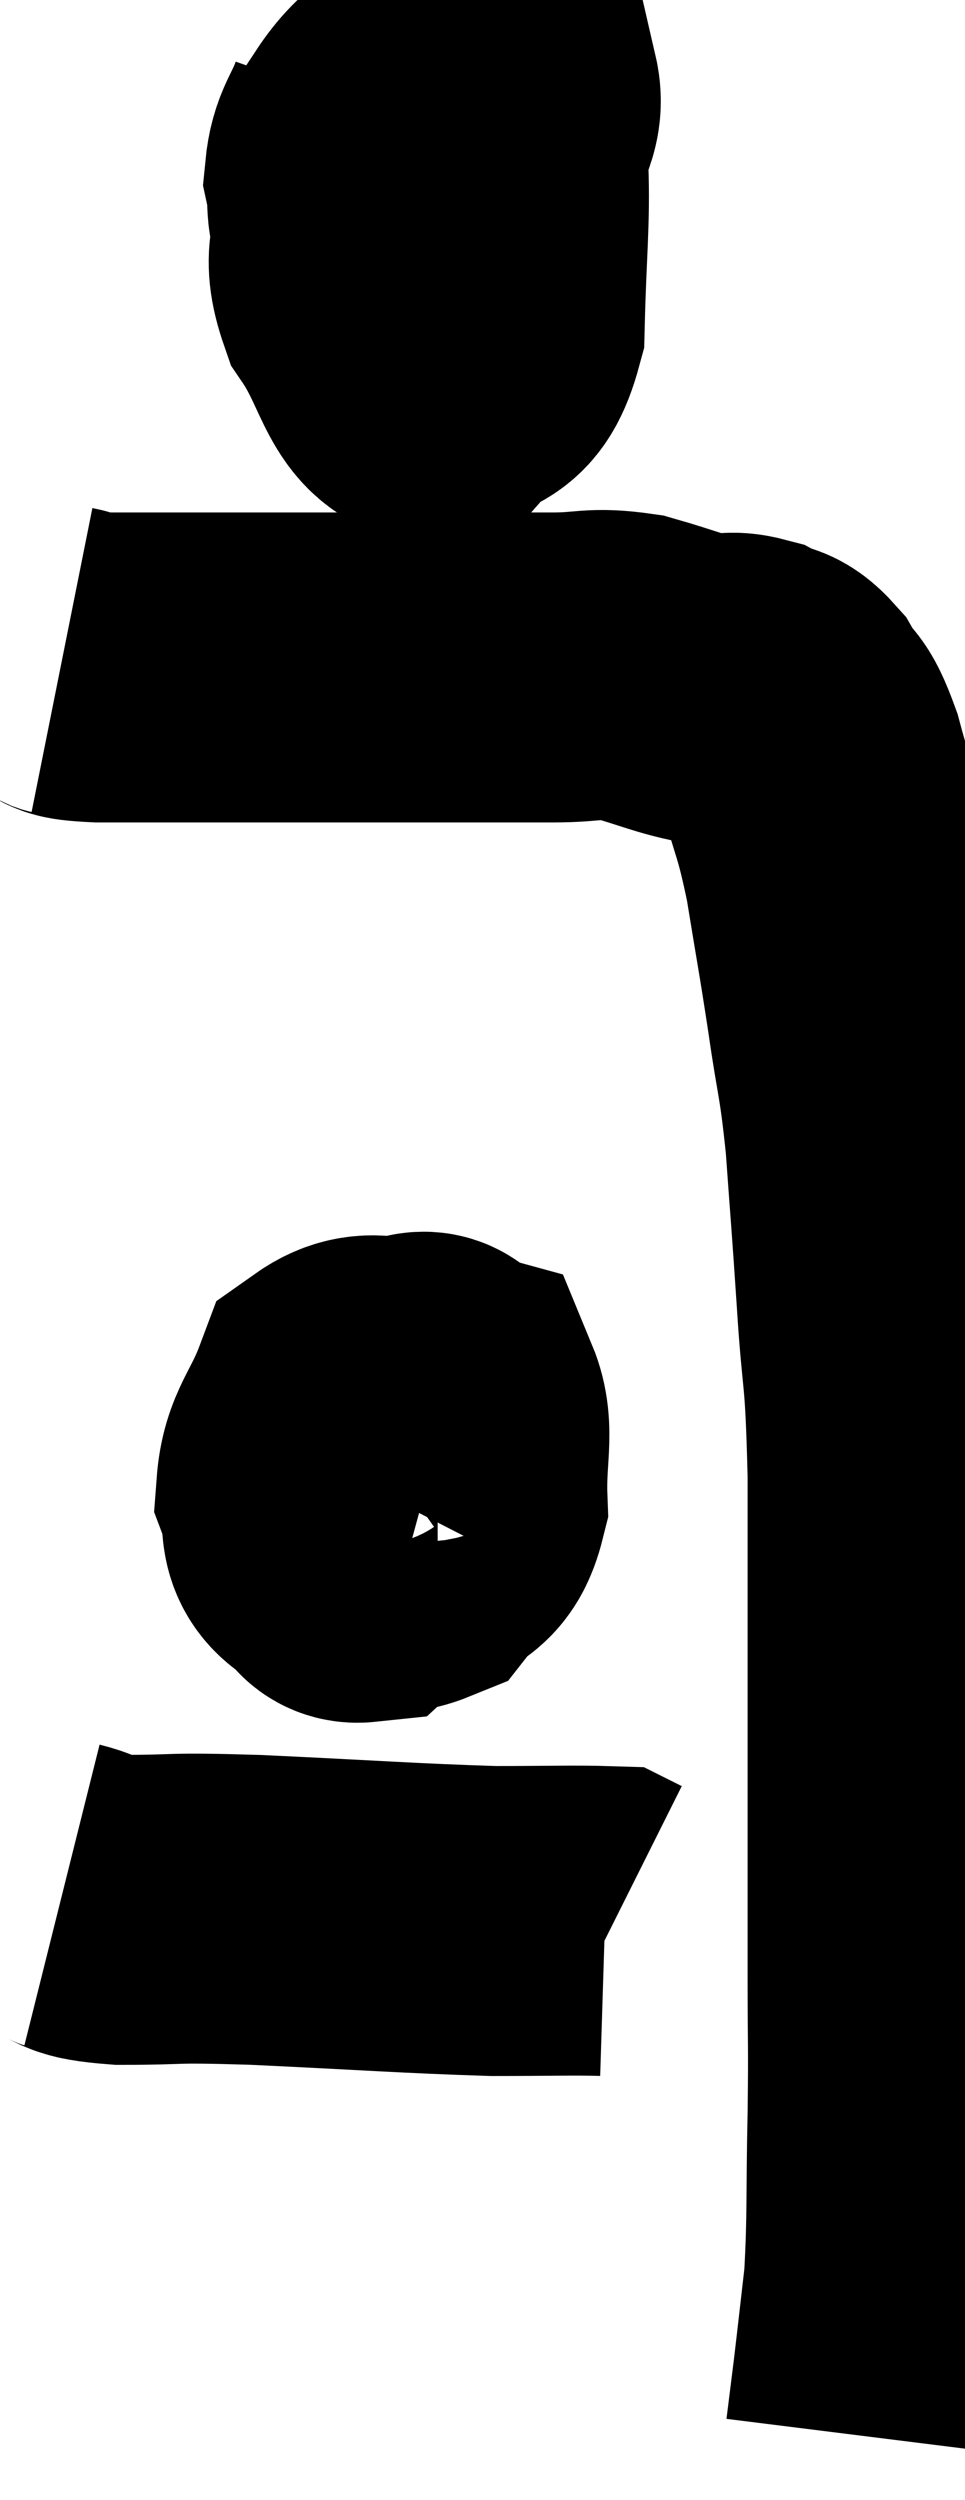 <svg xmlns="http://www.w3.org/2000/svg" viewBox="15.44 2.374 15.567 40.326" width="15.567" height="40.326"><path d="M 16.44 13.02 C 16.74 13.08, 16.425 13.11, 17.04 13.14 C 17.97 13.14, 17.73 13.14, 18.9 13.14 C 20.31 13.14, 20.715 13.14, 21.72 13.14 C 22.32 13.14, 22.26 13.14, 22.92 13.14 C 23.64 13.14, 23.685 13.14, 24.36 13.14 C 24.99 13.14, 24.99 13.05, 25.62 13.14 C 26.25 13.32, 26.415 13.41, 26.88 13.5 C 27.18 13.5, 27.195 13.425, 27.48 13.5 C 27.75 13.65, 27.765 13.515, 28.02 13.8 C 28.26 14.22, 28.26 13.98, 28.5 14.64 C 28.74 15.54, 28.77 15.435, 28.98 16.44 C 29.16 17.55, 29.175 17.58, 29.34 18.66 C 29.49 19.71, 29.52 19.605, 29.64 20.76 C 29.73 22.02, 29.73 21.93, 29.82 23.28 C 29.91 24.72, 29.955 24.315, 30 26.16 C 30 28.41, 30 28.62, 30 30.66 C 30 32.49, 30 32.865, 30 34.32 C 30 35.4, 30.015 35.265, 30 36.48 C 29.97 37.83, 30 38.115, 29.94 39.18 C 29.85 39.96, 29.835 40.11, 29.76 40.74 C 29.7 41.22, 29.67 41.46, 29.64 41.7 L 29.64 41.7" fill="none" stroke="black" stroke-width="5"></path><path d="M 21.6 4.2 C 21.42 4.71, 21.285 4.755, 21.24 5.22 C 21.33 5.64, 21.21 5.745, 21.42 6.06 C 21.75 6.27, 21.615 6.75, 22.08 6.48 C 22.68 5.73, 22.905 5.64, 23.28 4.98 C 23.43 4.41, 23.67 4.23, 23.58 3.84 C 23.25 3.63, 23.4 3.24, 22.92 3.42 C 22.29 3.99, 22.035 3.99, 21.66 4.56 C 21.54 5.13, 21.48 5.055, 21.42 5.7 C 21.42 6.42, 21.165 6.405, 21.42 7.14 C 21.93 7.89, 21.96 8.52, 22.44 8.64 C 22.89 8.13, 23.1 8.505, 23.34 7.62 C 23.37 6.36, 23.43 5.955, 23.4 5.1 C 23.31 4.65, 23.325 4.44, 23.22 4.2 C 23.1 4.17, 23.22 3.84, 22.98 4.14 C 22.62 4.77, 22.485 4.92, 22.26 5.4 C 22.17 5.73, 22.125 5.82, 22.08 6.06 L 22.08 6.36" fill="none" stroke="black" stroke-width="5"></path><path d="M 22.5 24.96 C 21.75 24.96, 21.51 24.6, 21 24.96 C 20.73 25.68, 20.505 25.8, 20.46 26.4 C 20.64 26.88, 20.415 27.105, 20.82 27.36 C 21.45 27.39, 21.6 27.615, 22.08 27.42 C 22.41 27, 22.59 27.18, 22.74 26.58 C 22.71 25.8, 22.86 25.455, 22.68 25.02 C 22.35 24.93, 22.47 24.57, 22.02 24.84 C 21.45 25.47, 21.165 25.545, 20.88 26.1 C 20.88 26.58, 20.79 26.67, 20.88 27.06 C 21.06 27.36, 20.955 27.69, 21.24 27.66 C 21.63 27.3, 21.84 27.48, 22.02 26.94 C 21.99 26.22, 22.05 25.875, 21.96 25.5 C 21.81 25.47, 21.795 25.17, 21.66 25.44 C 21.54 26.01, 21.48 26.265, 21.42 26.58 L 21.42 26.7" fill="none" stroke="black" stroke-width="5"></path><path d="M 16.44 32.94 C 16.92 33.06, 16.62 33.12, 17.4 33.18 C 18.48 33.18, 18.06 33.135, 19.56 33.18 C 21.48 33.27, 21.99 33.315, 23.4 33.36 C 24.3 33.36, 24.72 33.345, 25.2 33.36 C 25.26 33.39, 25.29 33.405, 25.32 33.42 L 25.32 33.42" fill="none" stroke="black" stroke-width="5"></path></svg>